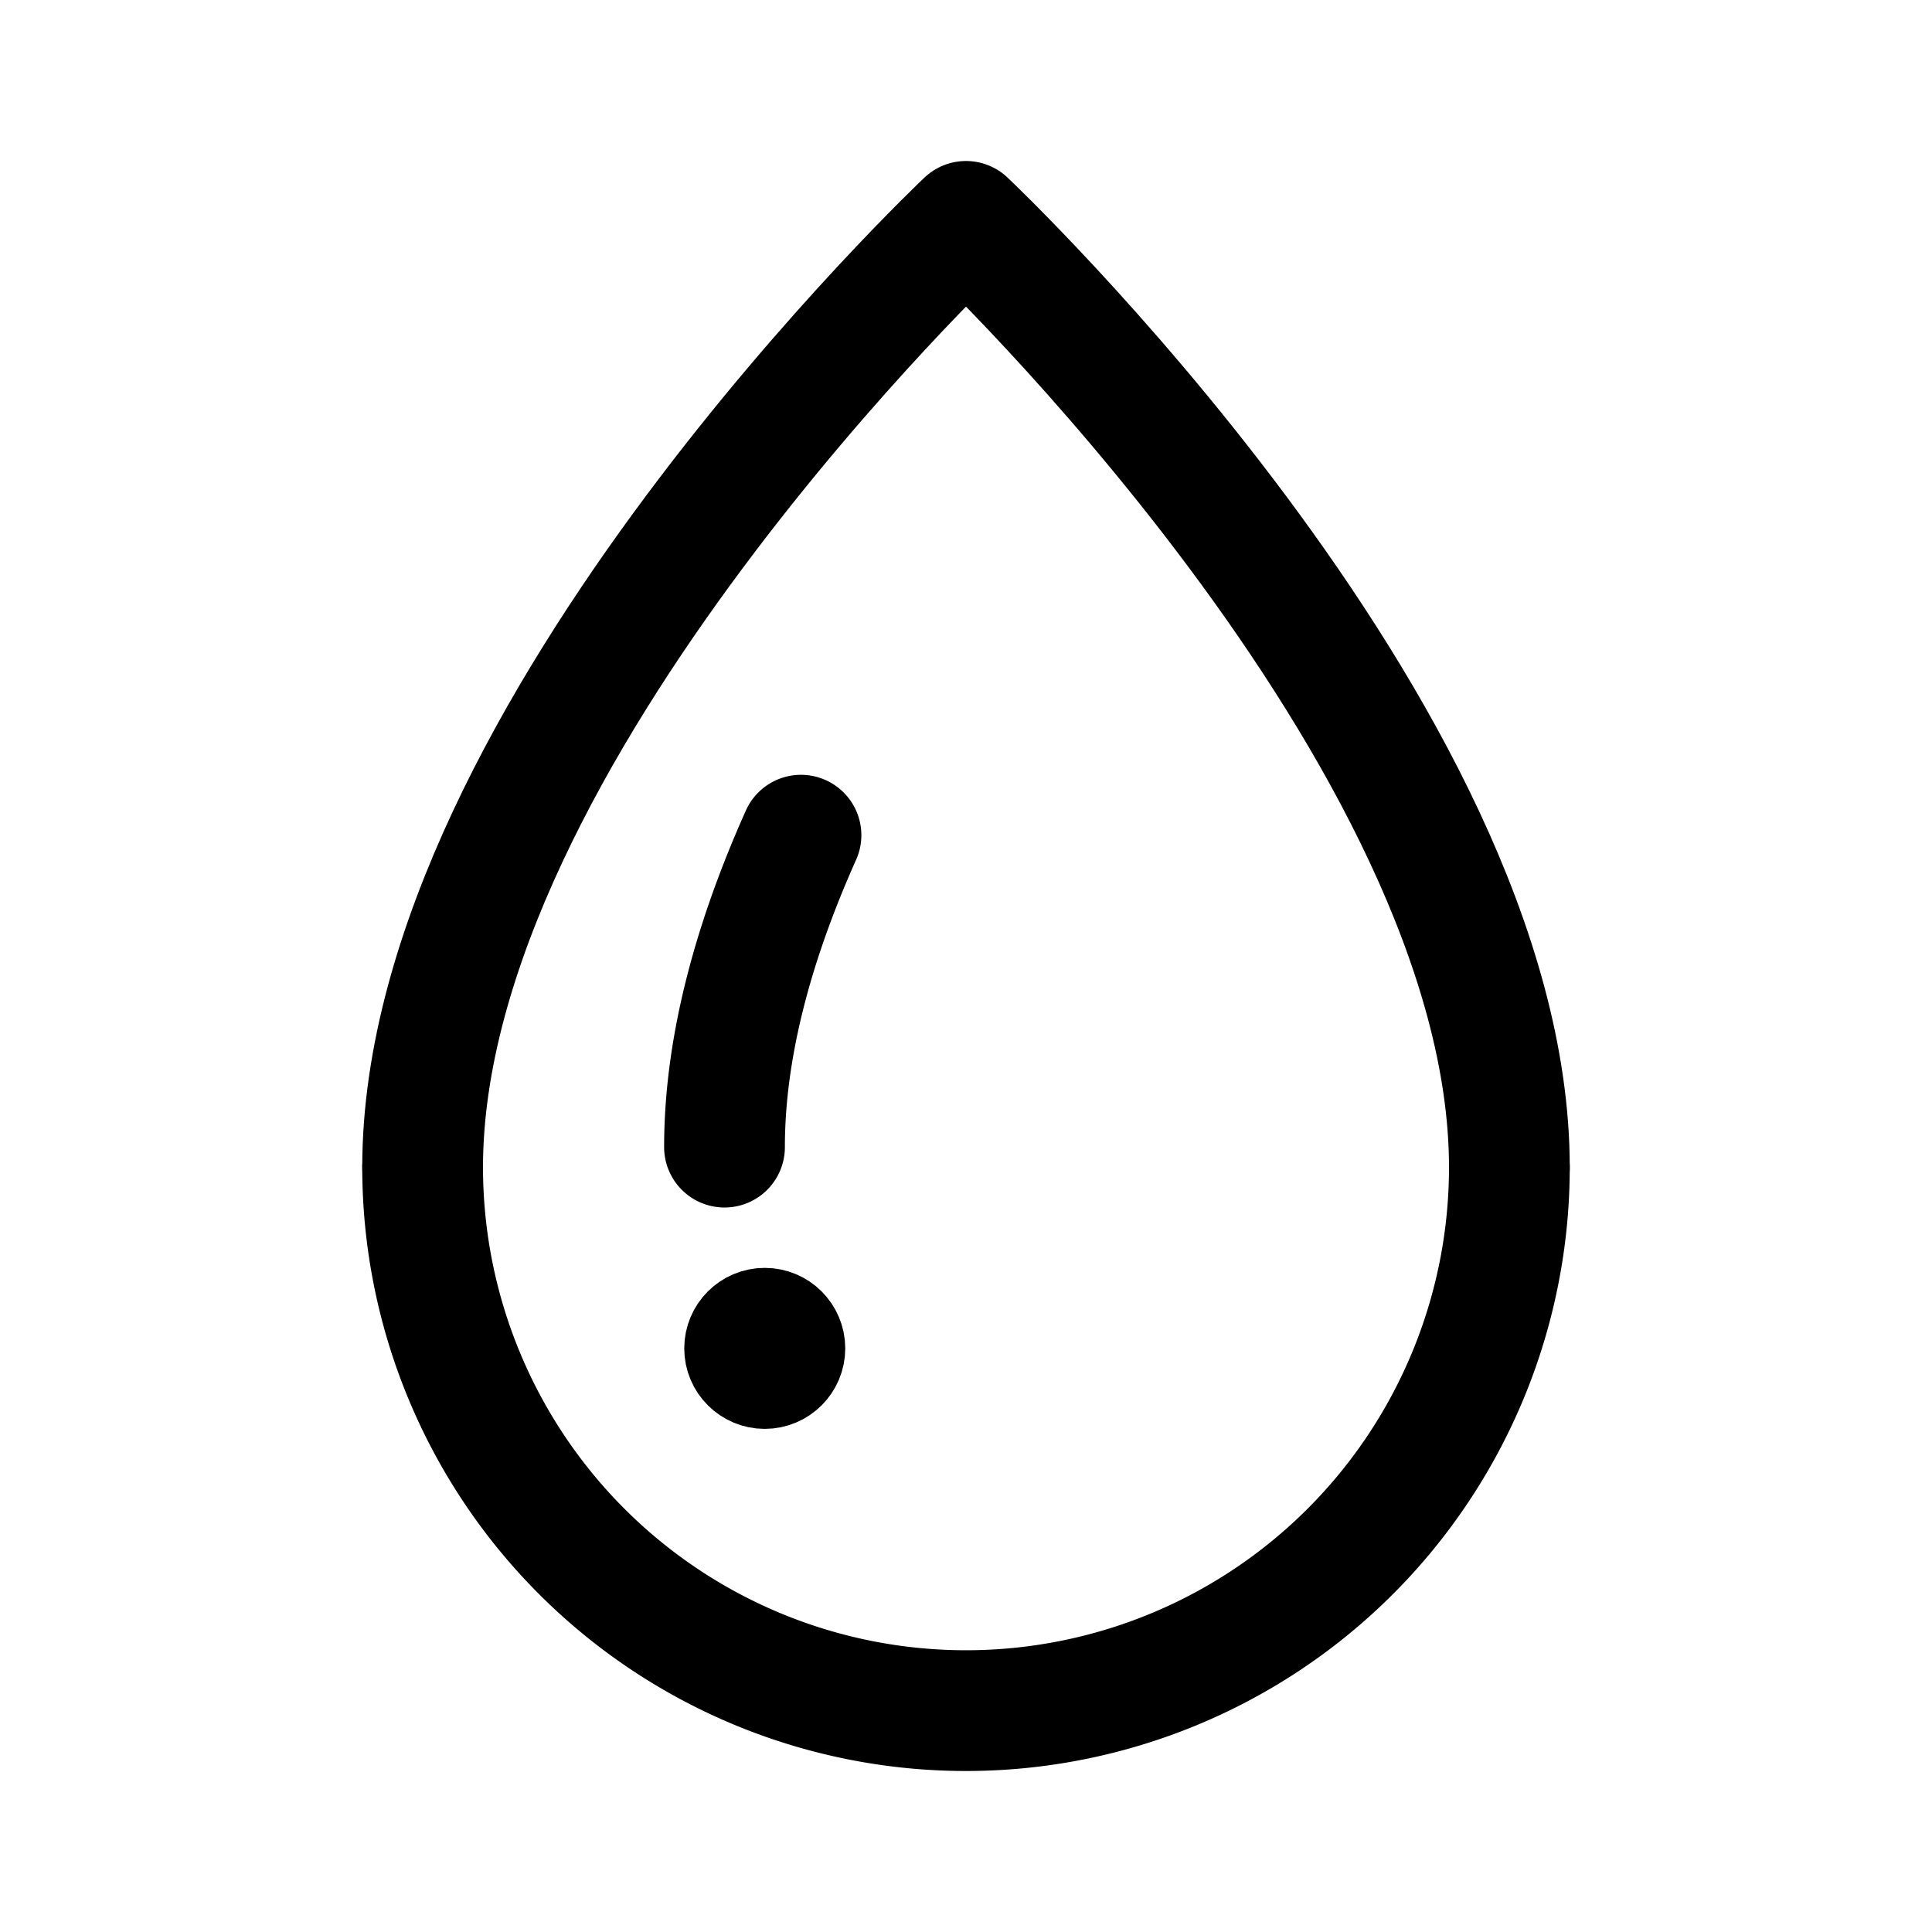 <svg xmlns="http://www.w3.org/2000/svg" width="192" height="192" fill="none"><path stroke="#000" stroke-linecap="round" stroke-linejoin="round" stroke-width="12" d="M42 116c0-43 54-94 54-94s54 51 54 94"/><path stroke="#000" stroke-linecap="round" stroke-linejoin="round" stroke-width="12" d="M79.6 83c-4.593 10.262-7.6 20.854-7.6 31m78 2a54 54 0 1 1-108 0"/><circle cx="76" cy="134" r="4" stroke="#000" stroke-linecap="round" stroke-linejoin="round" stroke-width="8"/></svg>